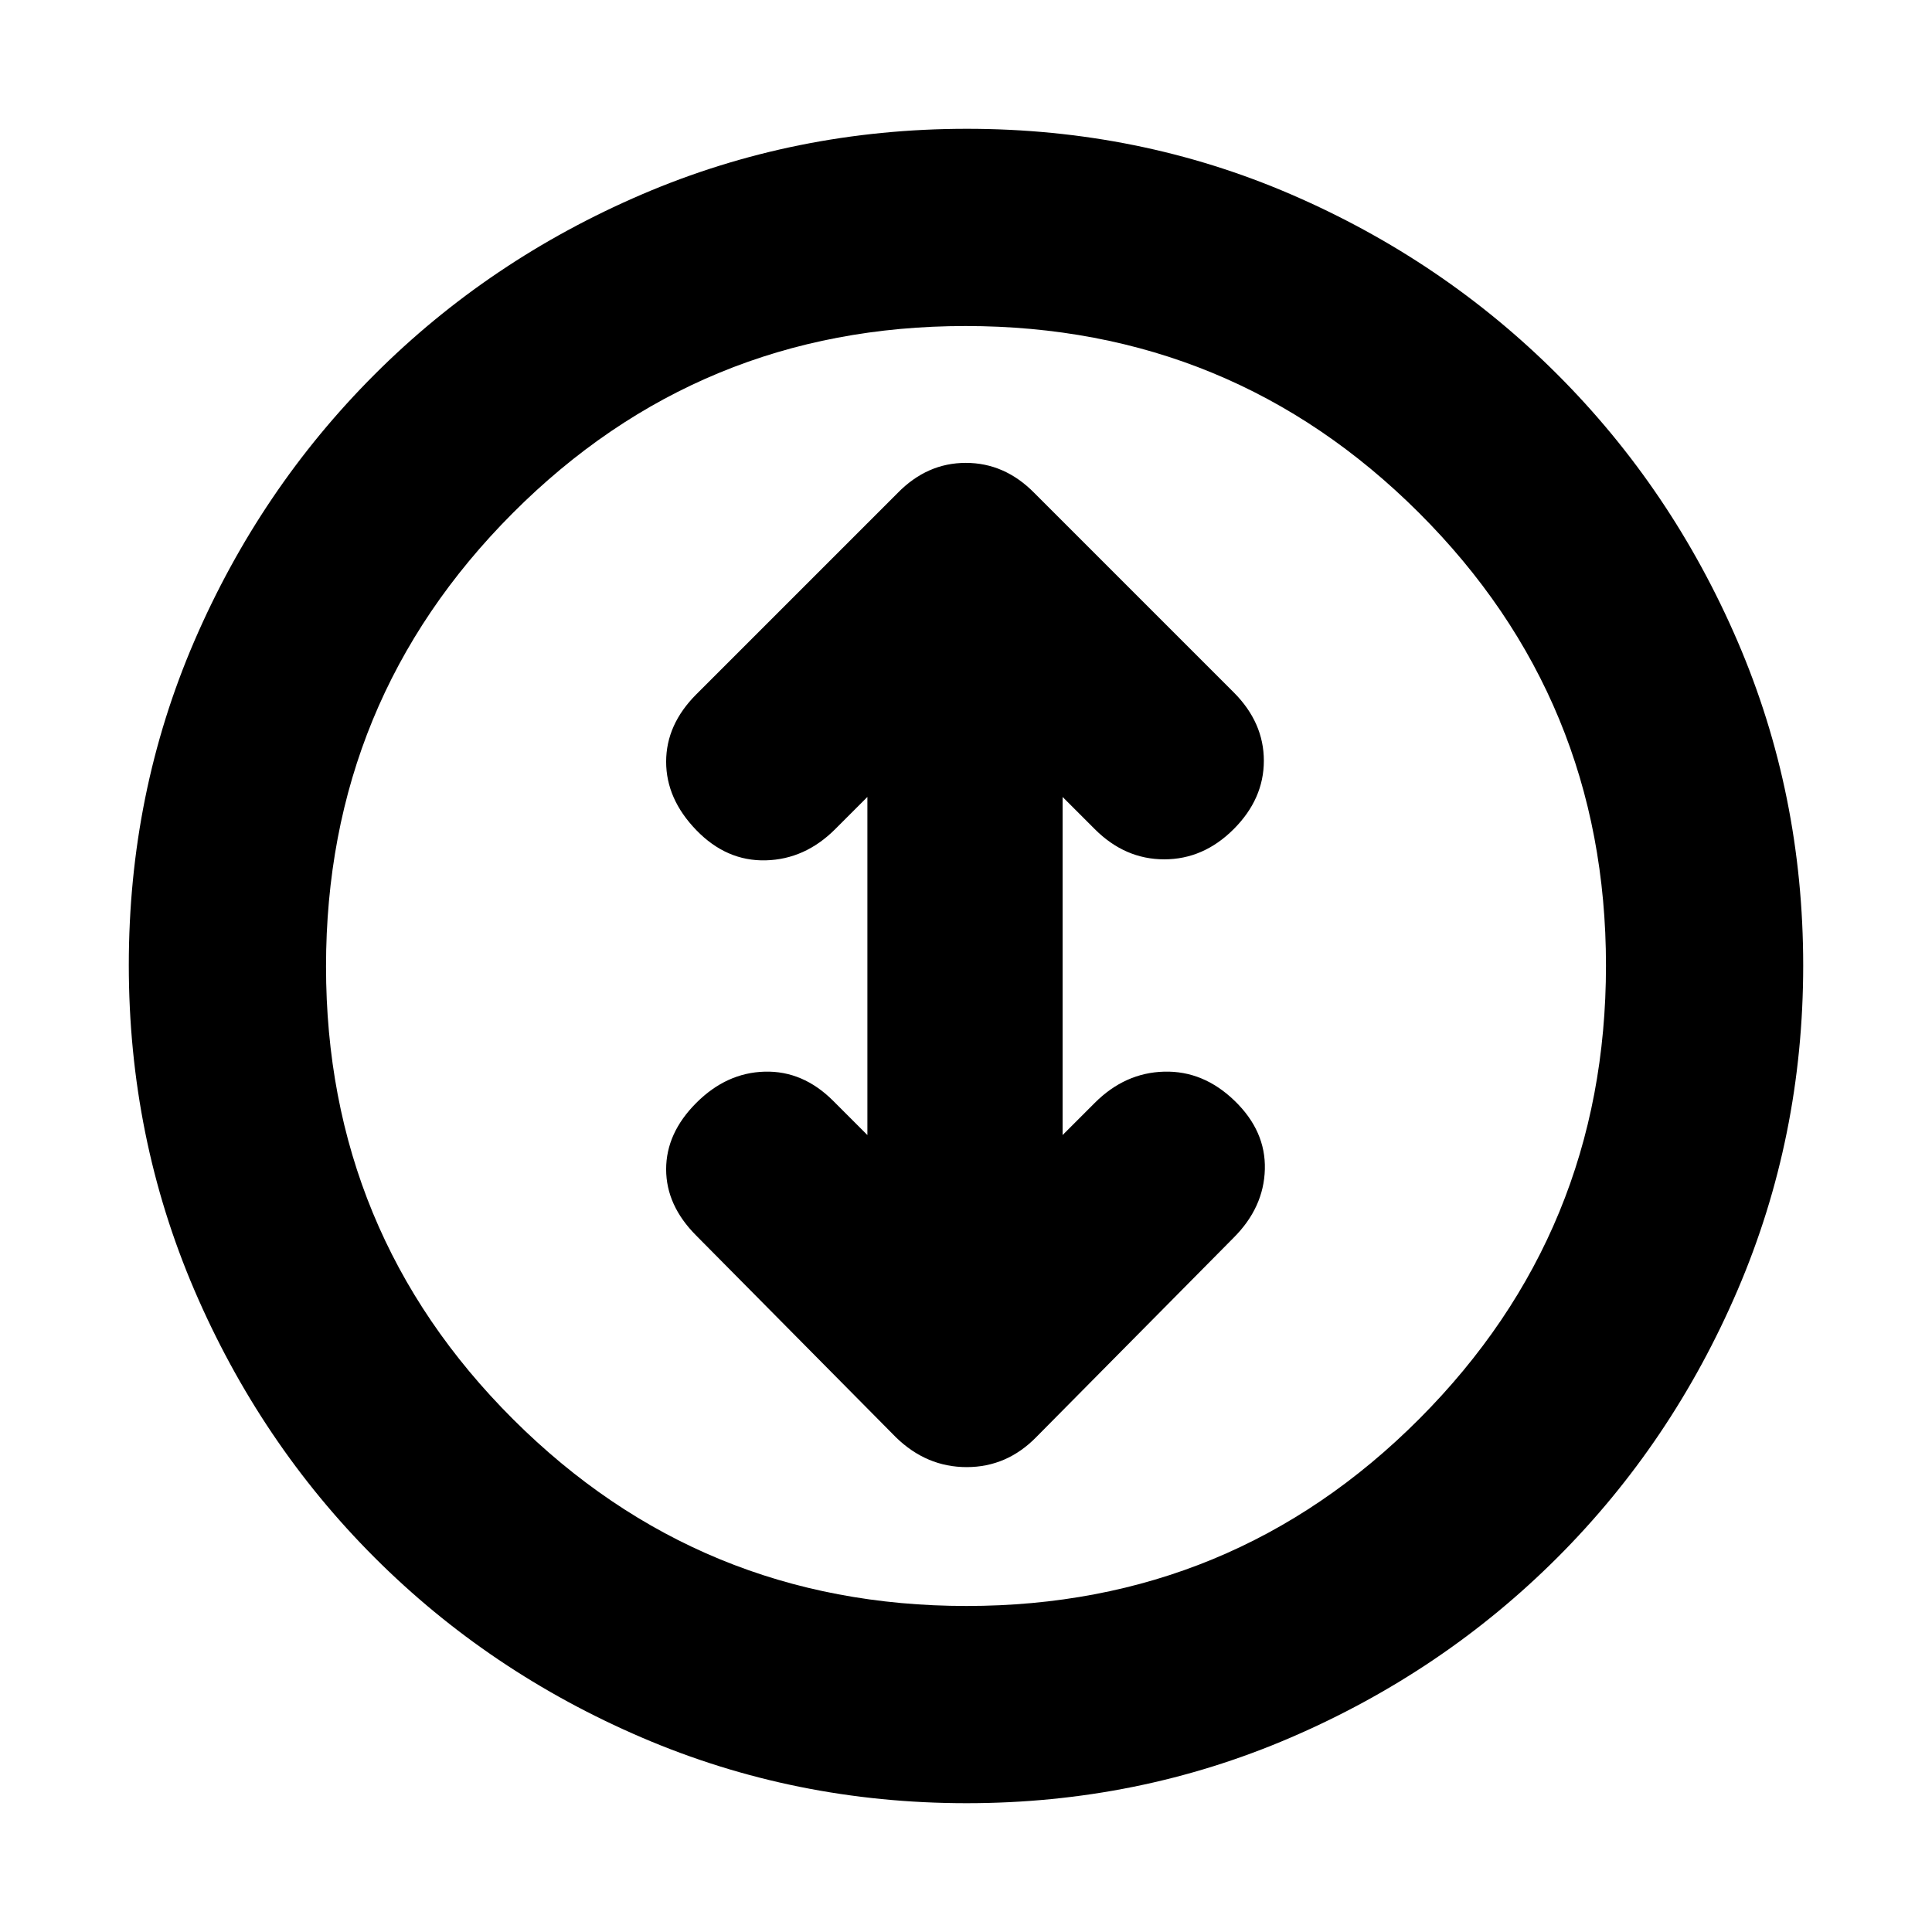 <svg xmlns="http://www.w3.org/2000/svg" height="20" viewBox="0 -960 960 960" width="20"><path d="M480.28-64Q395-64 319.01-96.58q-75.98-32.59-132.91-89.52-56.93-56.93-89.52-132.87Q64-394.92 64-480.46t32.58-161.03q32.59-75.48 89.52-132.41 56.93-56.93 132.87-89.52Q394.92-896 480.46-896t161.03 32.58q75.48 32.59 132.41 89.52 56.93 56.93 89.52 132.64Q896-565.55 896-480.28q0 85.28-32.58 161.27-32.59 75.98-89.52 132.91-56.93 56.93-132.64 89.52Q565.55-64 480.28-64Zm-.05-98q132.26 0 225.02-92.98Q798-347.97 798-480.23t-92.98-225.02Q612.03-798 479.77-798t-225.02 92.98Q162-612.03 162-479.77t92.98 225.02Q347.97-162 480.23-162ZM480-480Zm-49 84-17-17q-15-15-34-14.5T346-412q-15 15-15 33t15 33l99.14 100.14Q460.36-231 480.36-231T515-246l98-99q15-15 15.5-34t-15-34q-15.5-15-35-14.5T544-412l-16 16v-168l16 16q15 15 34.5 15t34.5-15q15-15 15-34t-15-34l-99.14-99.14Q499.18-730 479.91-730q-19.27 0-33.91 15L346-615q-15 15-15 33.5t15 34q15 15.5 34.5 15T415-548l16-16v168Z"/></svg>